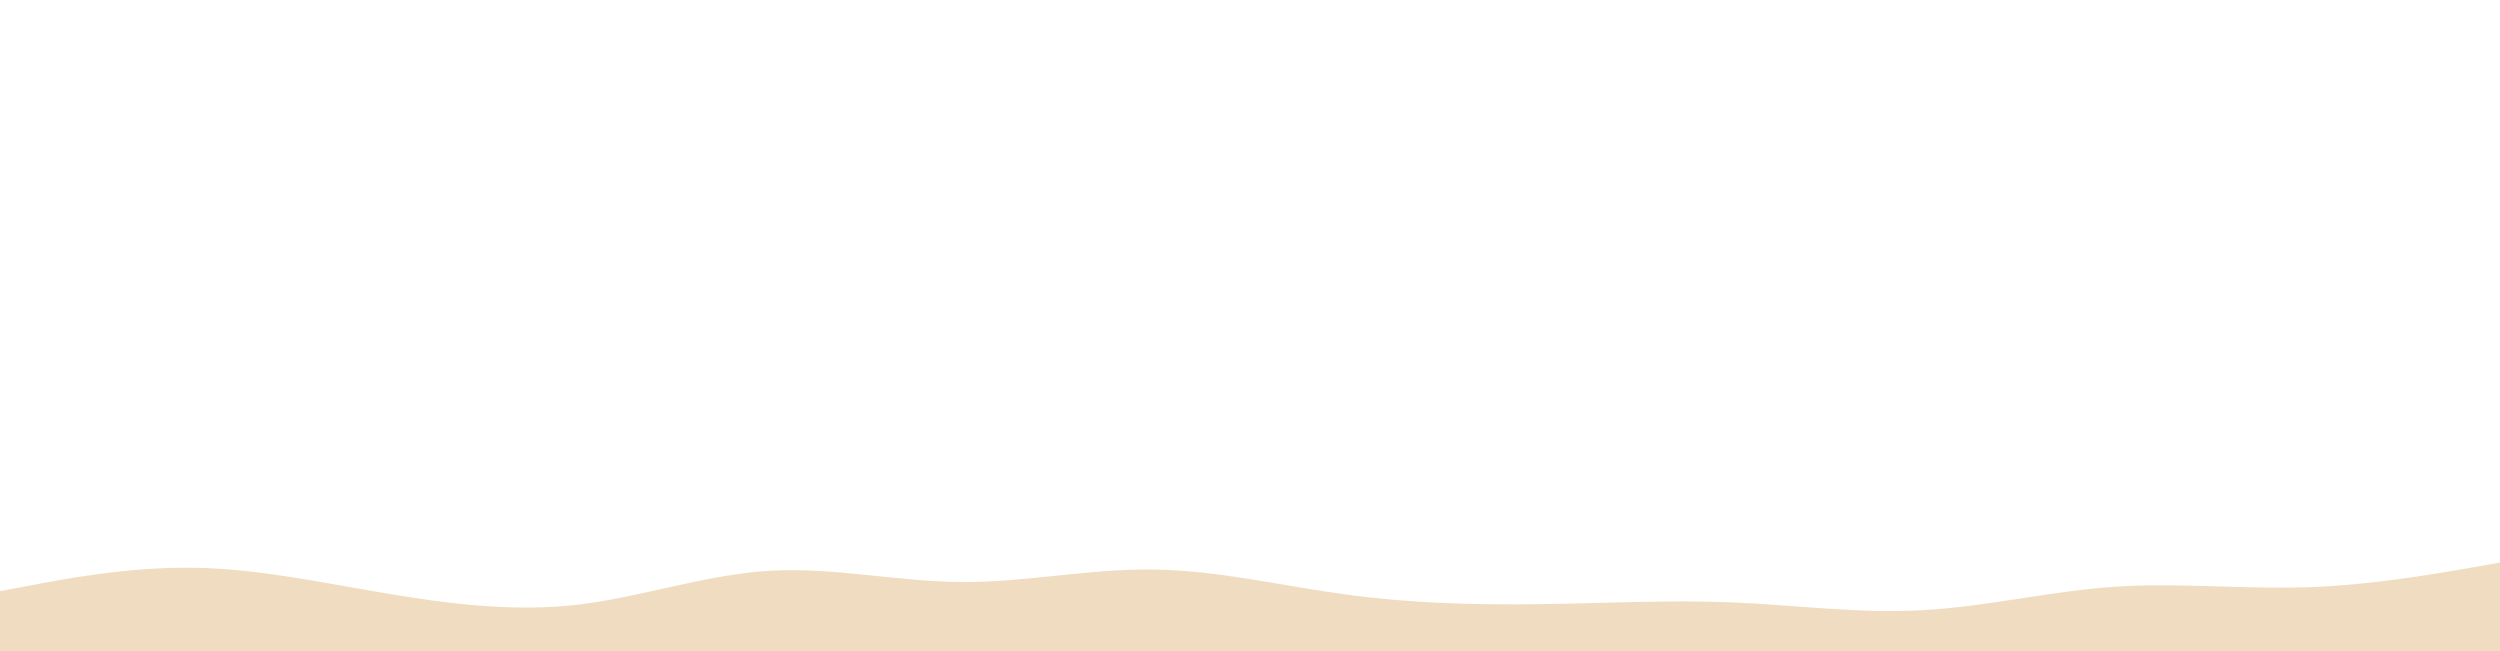 <svg id="visual" viewBox="0 0 960 250" width="960" height="250" xmlns="http://www.w3.org/2000/svg" xmlns:xlink="http://www.w3.org/1999/xlink" version="1.1"><path d="M0 227L12.3 224.7C24.7 222.3 49.3 217.7 74 218C98.7 218.3 123.3 223.7 148 227.8C172.7 232 197.3 235 221.8 232.2C246.3 229.3 270.7 220.7 295.2 219.2C319.7 217.7 344.3 223.3 369 223.5C393.7 223.7 418.3 218.3 443 218.7C467.7 219 492.3 225 517 228.3C541.7 231.7 566.3 232.3 591 232C615.7 231.7 640.3 230.3 664.8 231.3C689.3 232.3 713.7 235.7 738.2 234.3C762.7 233 787.3 227 812 225.3C836.7 223.7 861.3 226.3 886 225.5C910.7 224.7 935.3 220.3 947.7 218.2L960 216L960 251L947.7 251C935.3 251 910.7 251 886 251C861.3 251 836.7 251 812 251C787.3 251 762.7 251 738.2 251C713.7 251 689.3 251 664.8 251C640.3 251 615.7 251 591 251C566.3 251 541.7 251 517 251C492.3 251 467.7 251 443 251C418.3 251 393.7 251 369 251C344.3 251 319.7 251 295.2 251C270.7 251 246.3 251 221.8 251C197.3 251 172.7 251 148 251C123.3 251 98.7 251 74 251C49.3 251 24.7 251 12.3 251L0 251Z" fill="#F0DDC1" stroke-linecap="round" stroke-linejoin="miter"></path></svg>